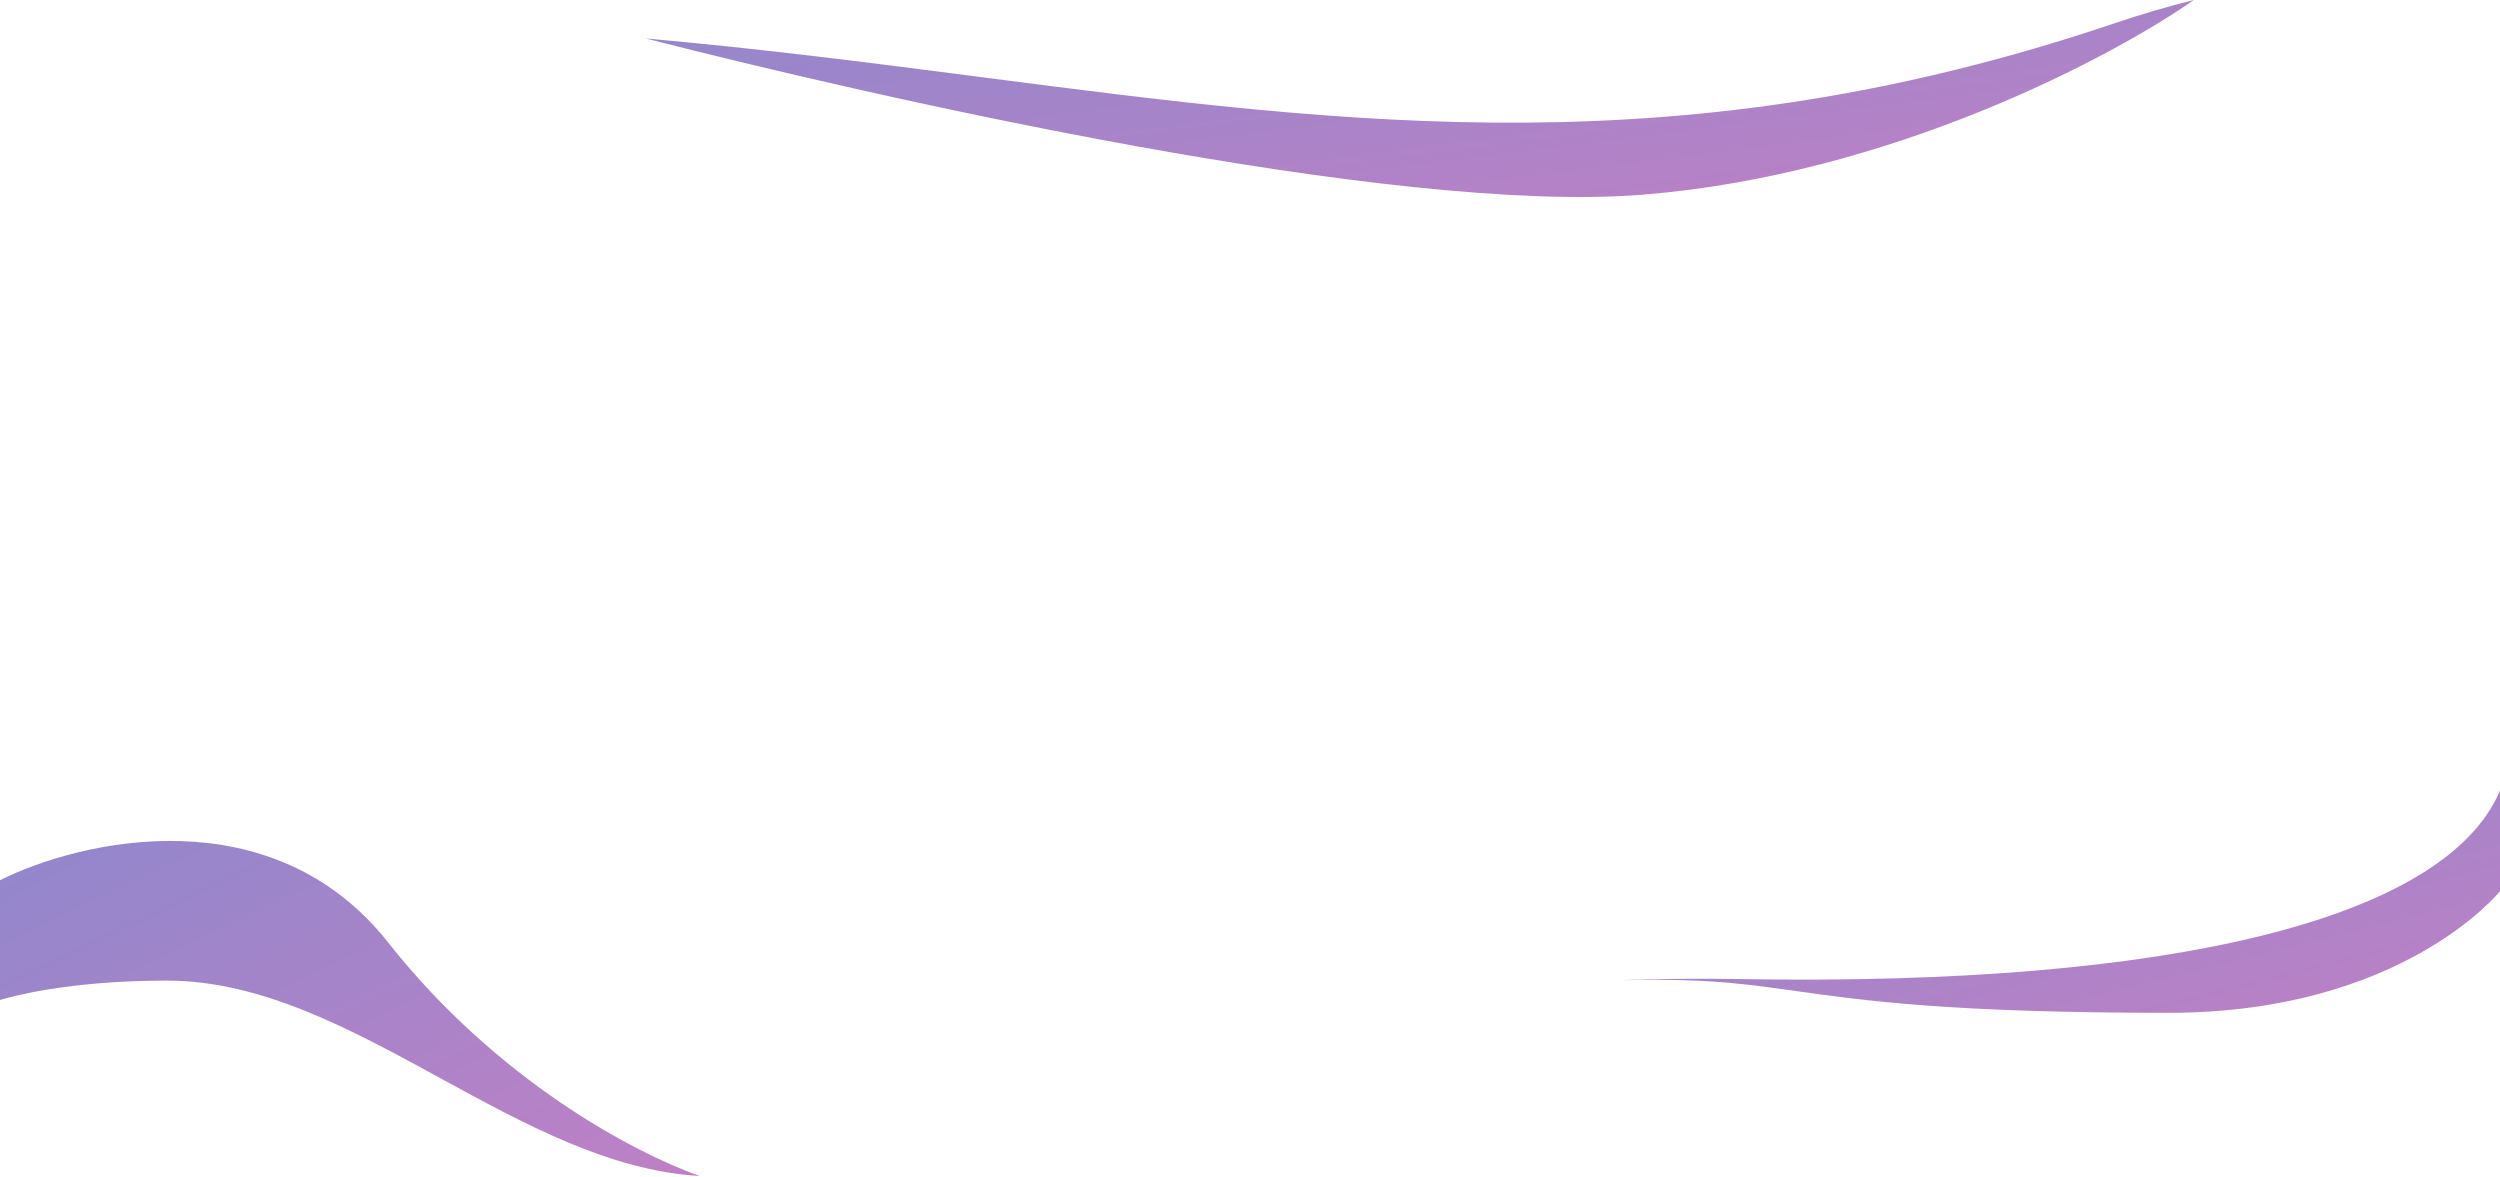 <svg width="1440" height="678" viewBox="0 0 1440 678" fill="none" xmlns="http://www.w3.org/2000/svg">
<path opacity="0.5" fill-rule="evenodd" clip-rule="evenodd" d="M1440 455.383V513.327C1440 513.327 1384.02 583.381 1249.08 583.381C1123.63 583.381 1073.69 576.357 1034.51 570.847C1009.23 567.291 988.429 564.366 954.712 564.366C947.362 564.366 940.126 564.451 933 564.616C954.237 563.794 977.342 563.537 1002.77 563.964C1252.19 568.152 1408.94 528.938 1440 455.383Z" fill="url(#paint0_linear_923_33756)"/>
<path opacity="0.5" fill-rule="evenodd" clip-rule="evenodd" d="M403 677.381C351.23 674.336 302.399 647.666 253.672 621.053C202.135 592.906 150.714 564.822 96.056 564.822C39.276 564.822 6.038 574.14 0 575.99V506.998C46.694 483.697 156.792 458.264 223.631 542.95C286.173 622.191 364.981 663.892 403 677.381Z" fill="url(#paint1_linear_923_33756)"/>
<path opacity="0.5" fill-rule="evenodd" clip-rule="evenodd" d="M372.058 22.183C504.92 56.193 801.551 123.696 946 112.156C1090.26 100.631 1218.01 31.944 1263.62 0C1249.04 3.632 1233.66 8.1 1217.5 13.558C970.639 96.945 778.861 72.102 564.9 44.384C503.091 36.377 439.431 28.13 372.058 22.183Z" fill="url(#paint2_linear_923_33756)"/>
<defs>
<linearGradient id="paint0_linear_923_33756" x1="933" y1="455.383" x2="993.756" y2="696.04" gradientUnits="userSpaceOnUse">
<stop stop-color="#25109A"/>
<stop offset="1" stop-color="#7F028C"/>
</linearGradient>
<linearGradient id="paint1_linear_923_33756" x1="0" y1="484.381" x2="150.371" y2="798.367" gradientUnits="userSpaceOnUse">
<stop stop-color="#25109A"/>
<stop offset="1" stop-color="#7F028C"/>
</linearGradient>
<linearGradient id="paint2_linear_923_33756" x1="372.058" y1="0" x2="400.479" y2="223.318" gradientUnits="userSpaceOnUse">
<stop stop-color="#25109A"/>
<stop offset="1" stop-color="#7F028C"/>
</linearGradient>
</defs>
</svg>
